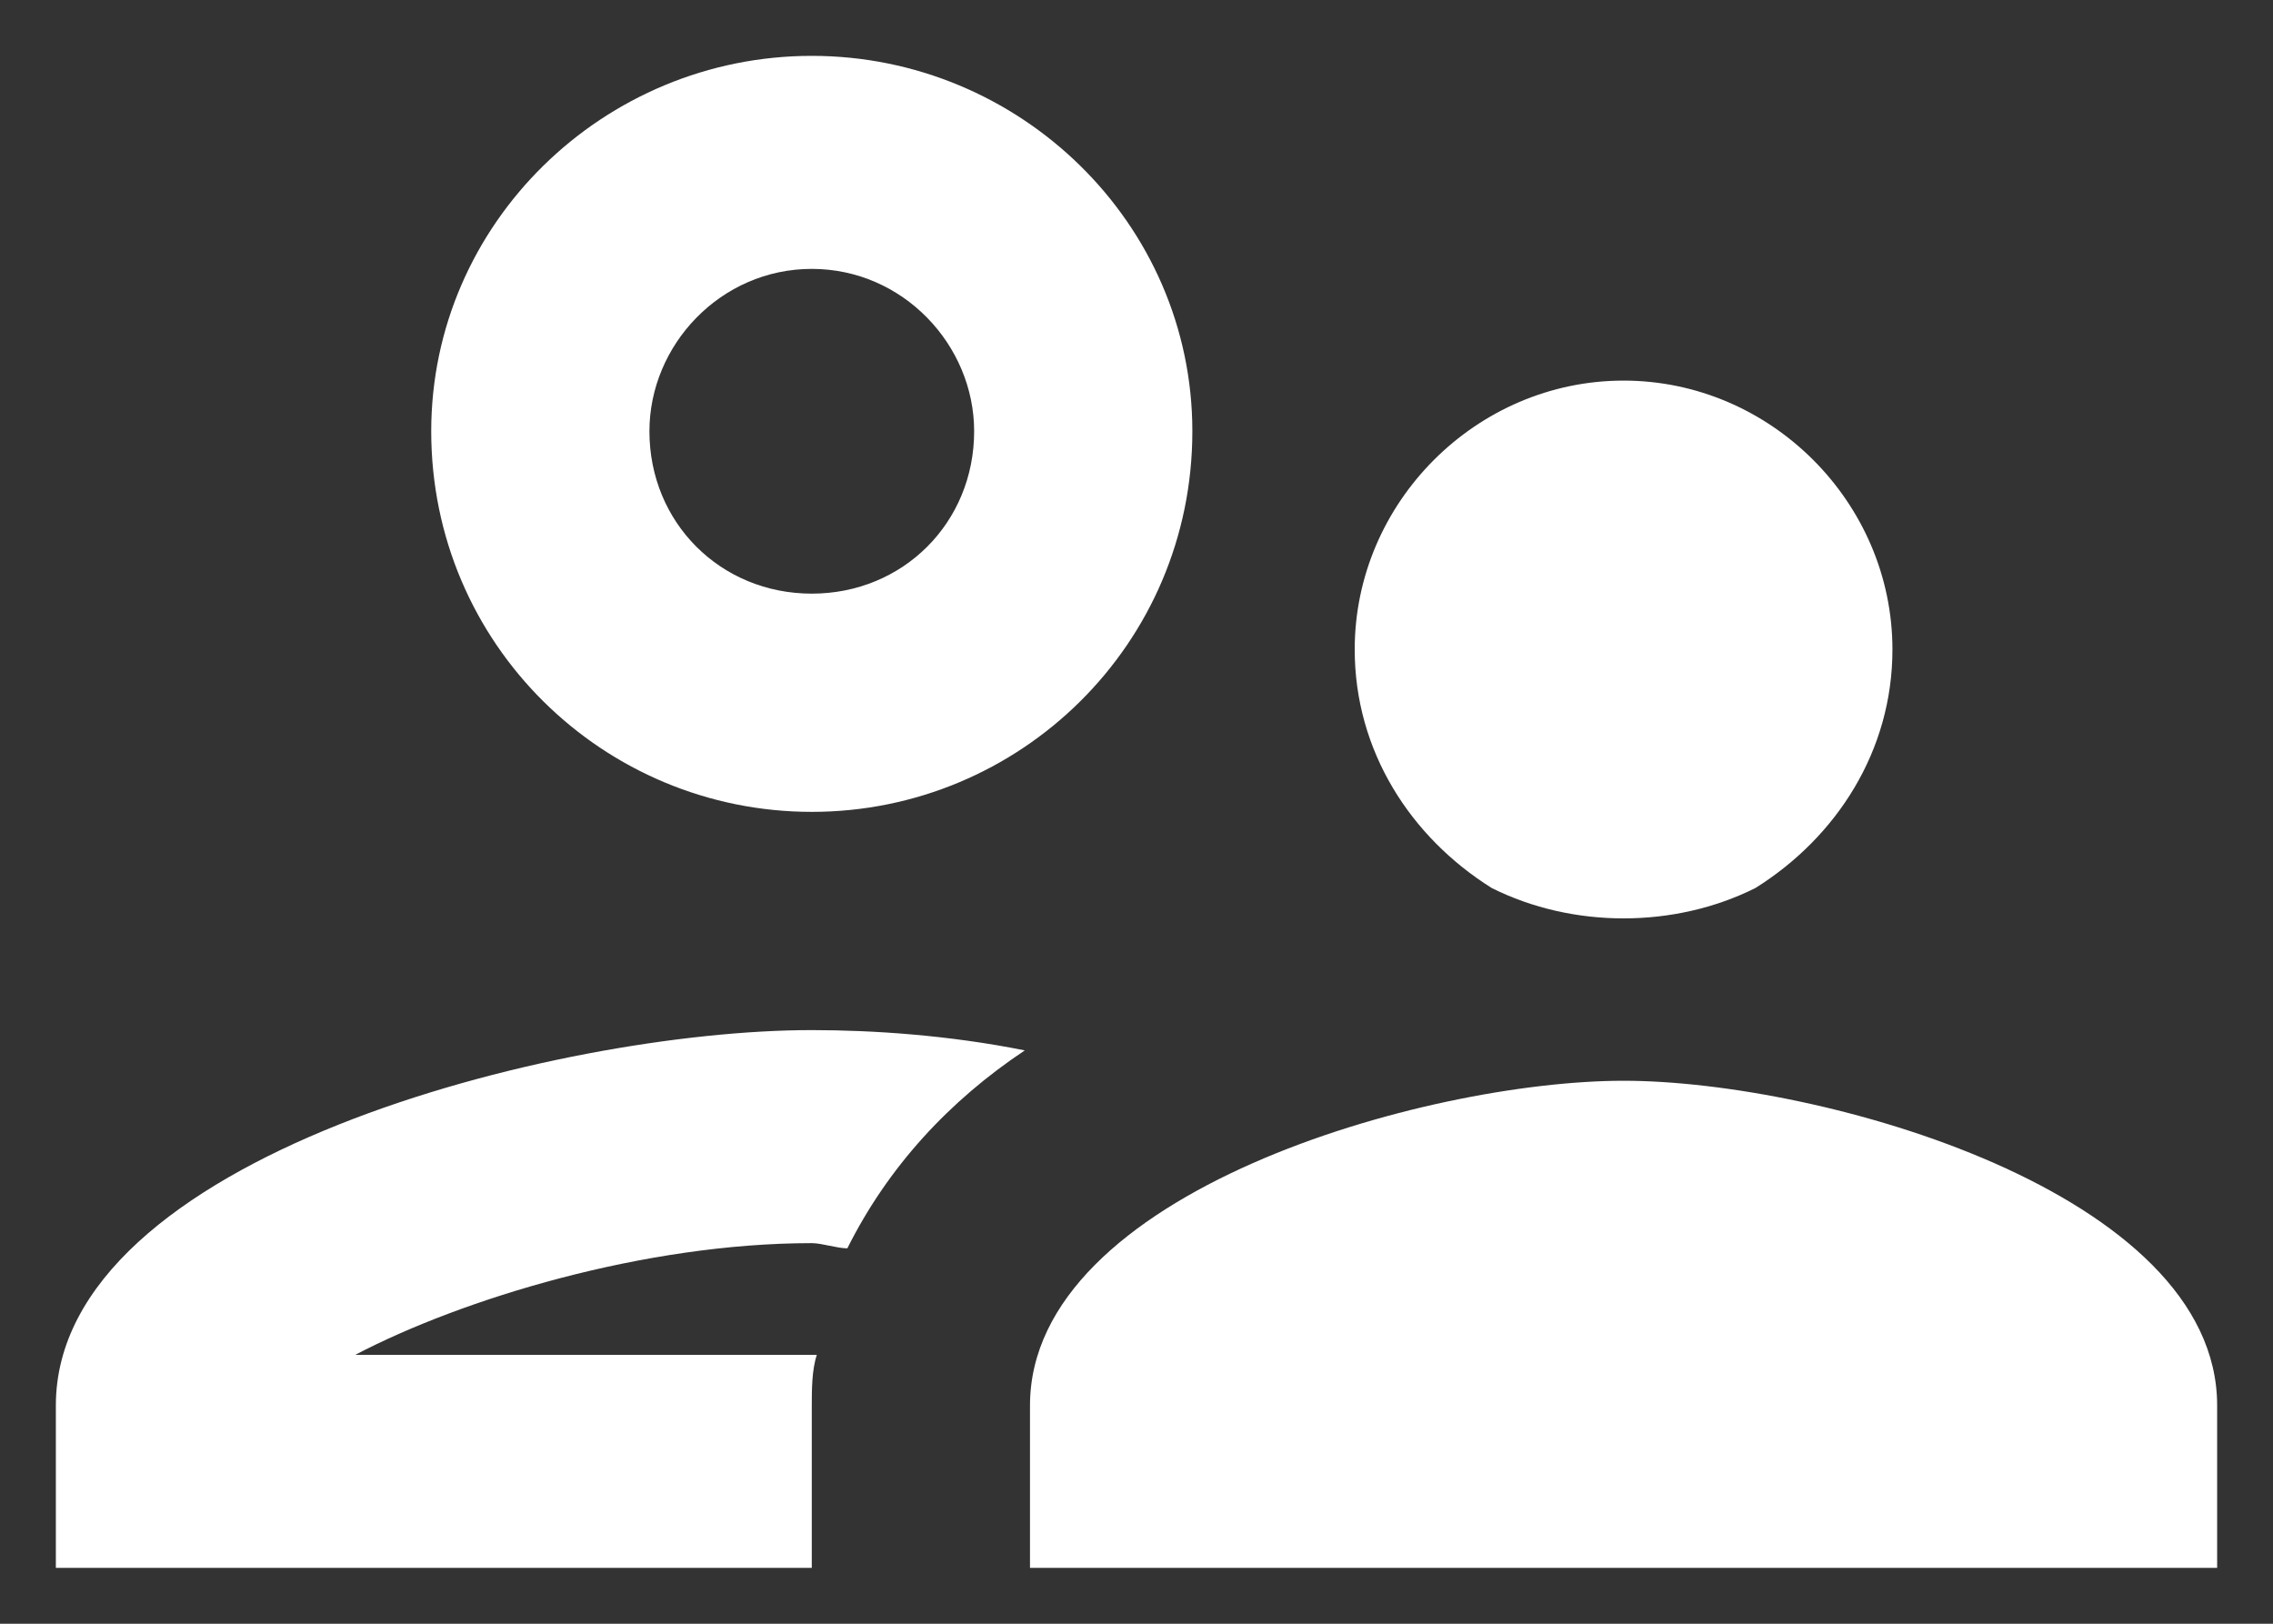 <svg width="14" height="10" viewBox="0 0 14 10" fill="none" xmlns="http://www.w3.org/2000/svg">
<rect x="0" y="0" width="14" height="10" fill="#333333" stroke="none"/>
<path d="M5 5C6.281 5 7.344 3.969 7.344 2.656C7.344 1.375 6.281 0.344 5 0.344C3.719 0.344 2.656 1.375 2.656 2.656C2.656 3.969 3.719 5 5 5ZM5 1.656C5.562 1.656 6 2.125 6 2.656C6 3.219 5.562 3.656 5 3.656C4.438 3.656 4 3.219 4 2.656C4 2.125 4.438 1.656 5 1.656ZM5.031 8.344H2.188C2.844 8 3.969 7.656 5 7.656C5.062 7.656 5.156 7.688 5.219 7.688C5.469 7.188 5.844 6.781 6.312 6.469C5.844 6.375 5.375 6.344 5 6.344C3.438 6.344 0.344 7.125 0.344 8.656V9.656H5V8.656C5 8.562 5 8.438 5.031 8.344ZM10 6.656C8.781 6.656 6.344 7.344 6.344 8.656V9.656H13.656V8.656C13.656 7.344 11.219 6.656 10 6.656ZM10.812 5.469C11.312 5.156 11.656 4.625 11.656 4C11.656 3.094 10.906 2.344 10 2.344C9.094 2.344 8.344 3.094 8.344 4C8.344 4.625 8.688 5.156 9.188 5.469C9.438 5.594 9.719 5.656 10 5.656C10.281 5.656 10.562 5.594 10.812 5.469Z" fill="white"/>
</svg>
